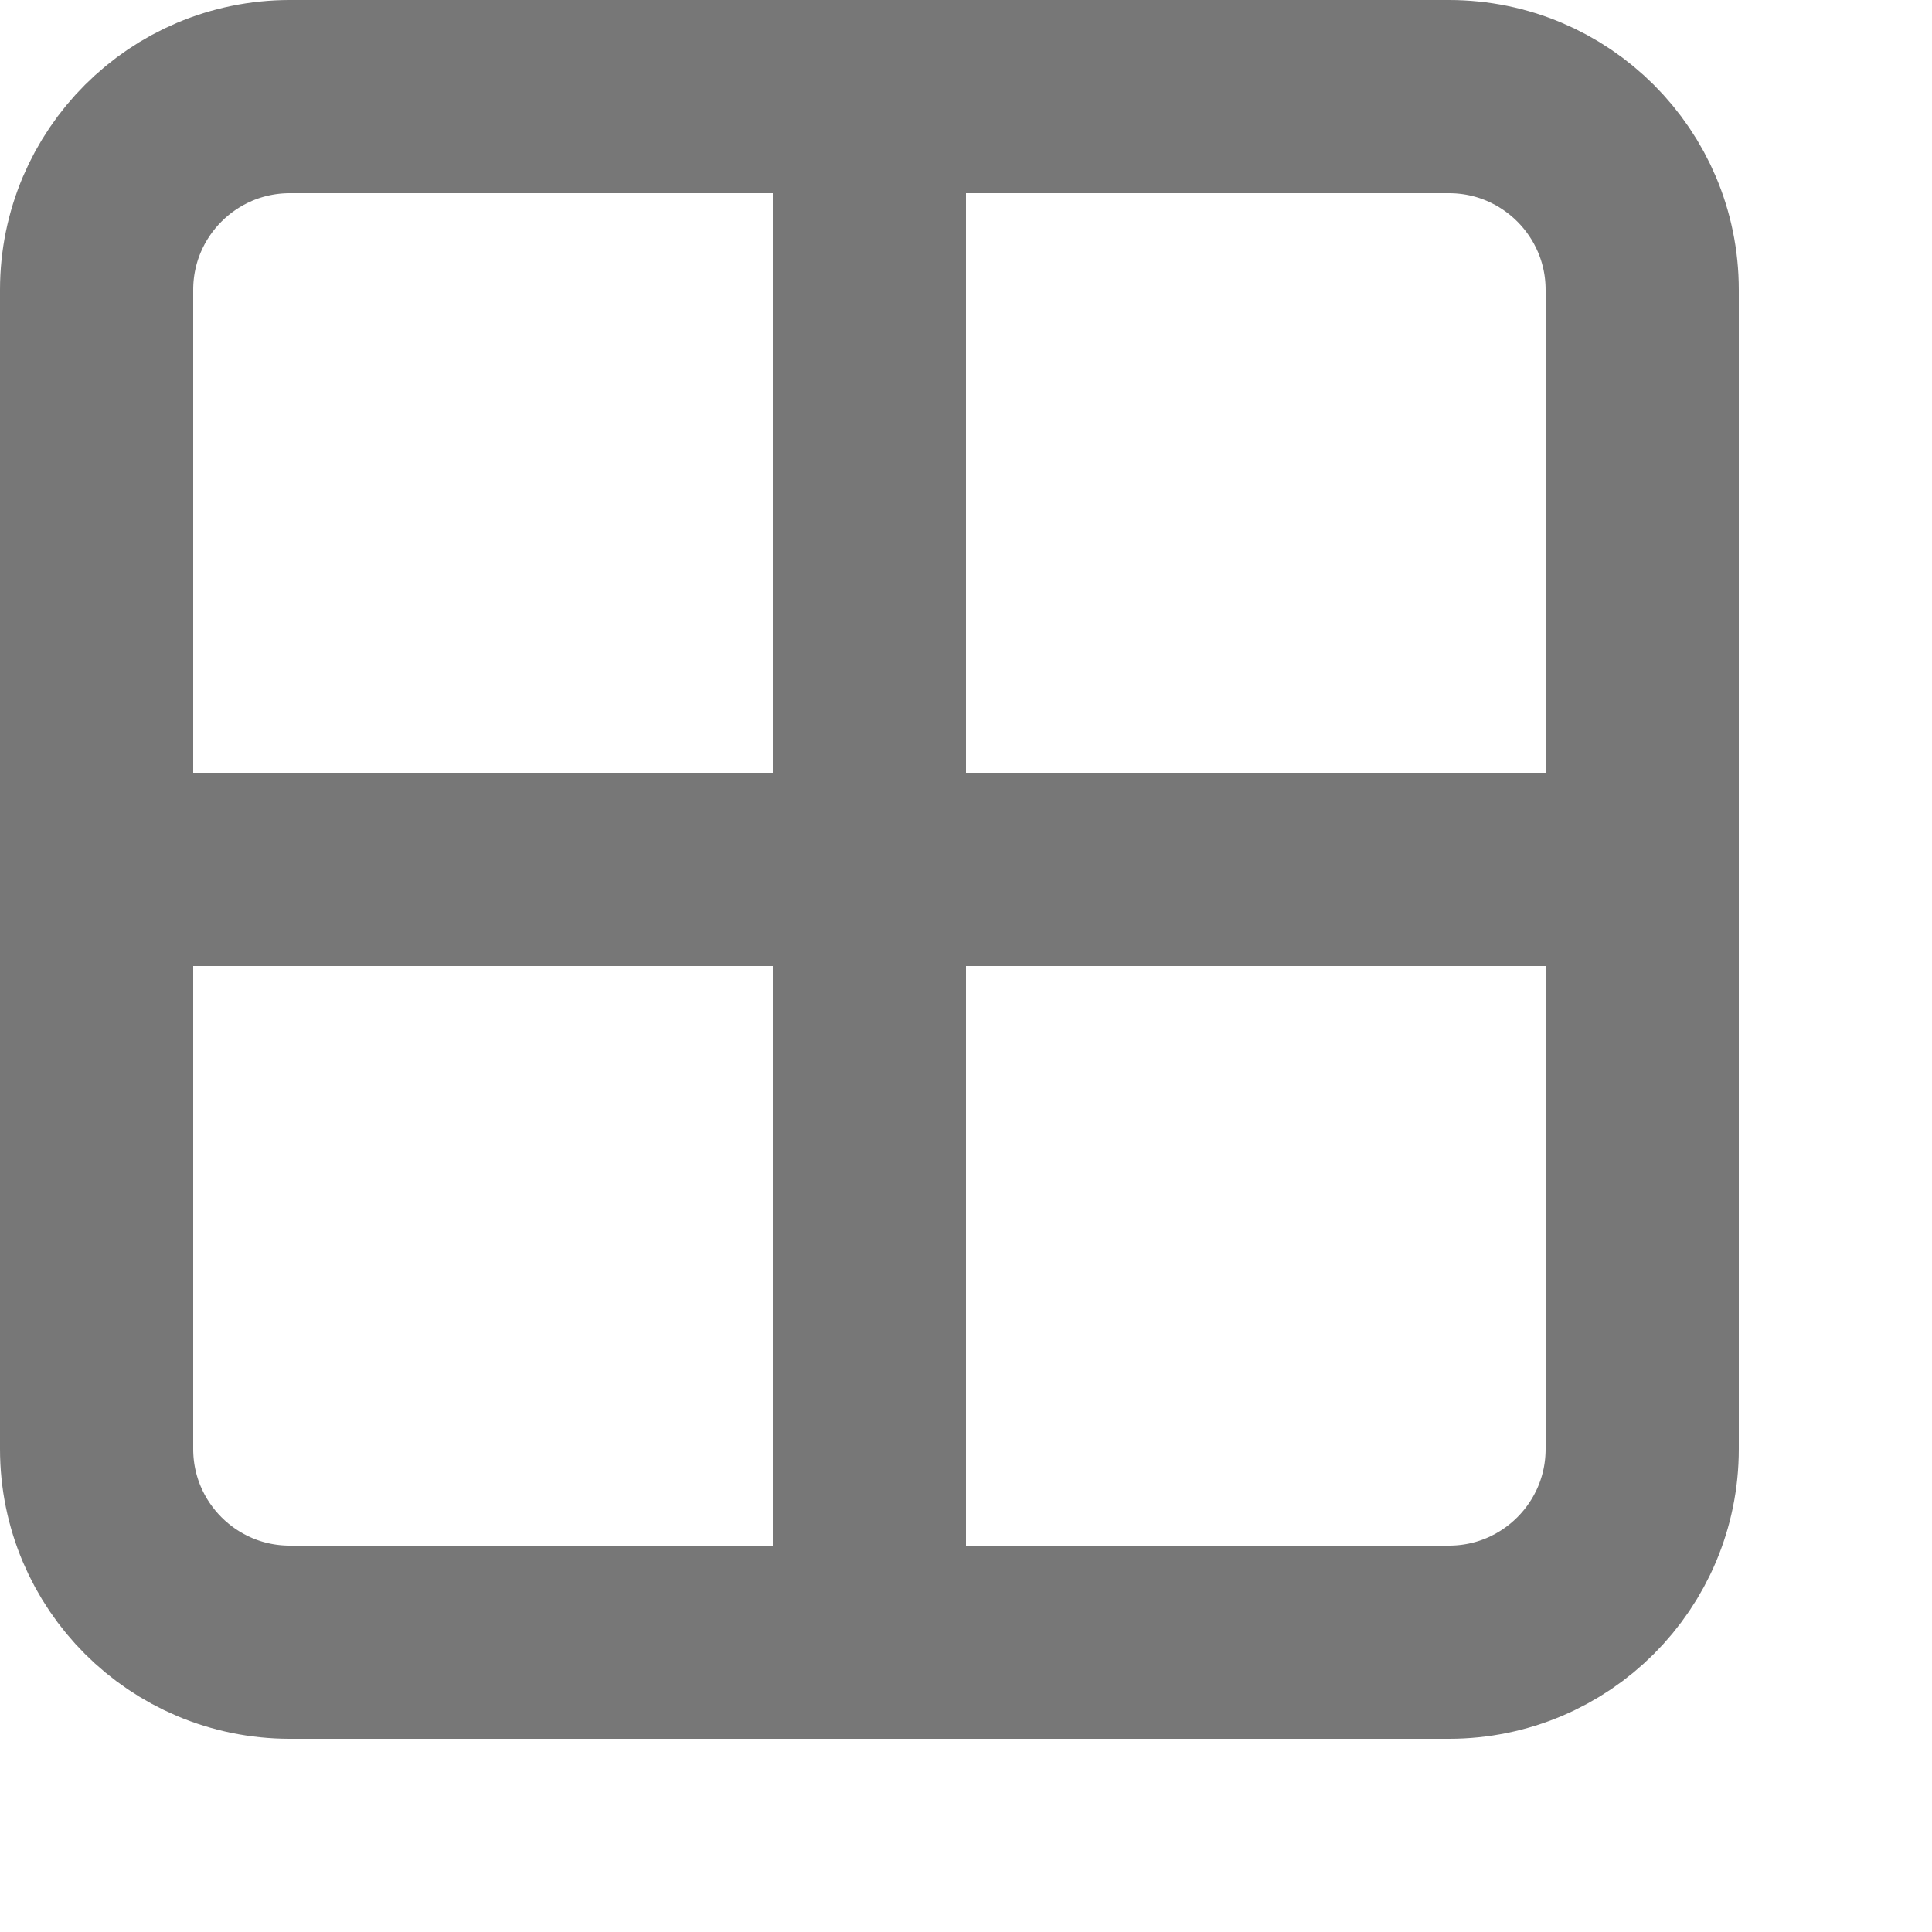 <svg xmlns="http://www.w3.org/2000/svg" width="10" height="10"><path d="M 0.5 1.5 C 0.5 0.948 0.948 0.5 1.5 0.5 L 7.5 0.5 C 8.052 0.5 8.5 0.948 8.5 1.5 L 8.5 7.5 C 8.5 8.052 8.052 8.5 7.5 8.5 L 1.5 8.5 C 0.948 8.5 0.5 8.052 0.5 7.5 Z M 4.5 1 L 4.5 9 M 1 4.5 L 8 4.5" fill="transparent" stroke="#777"></path></svg>